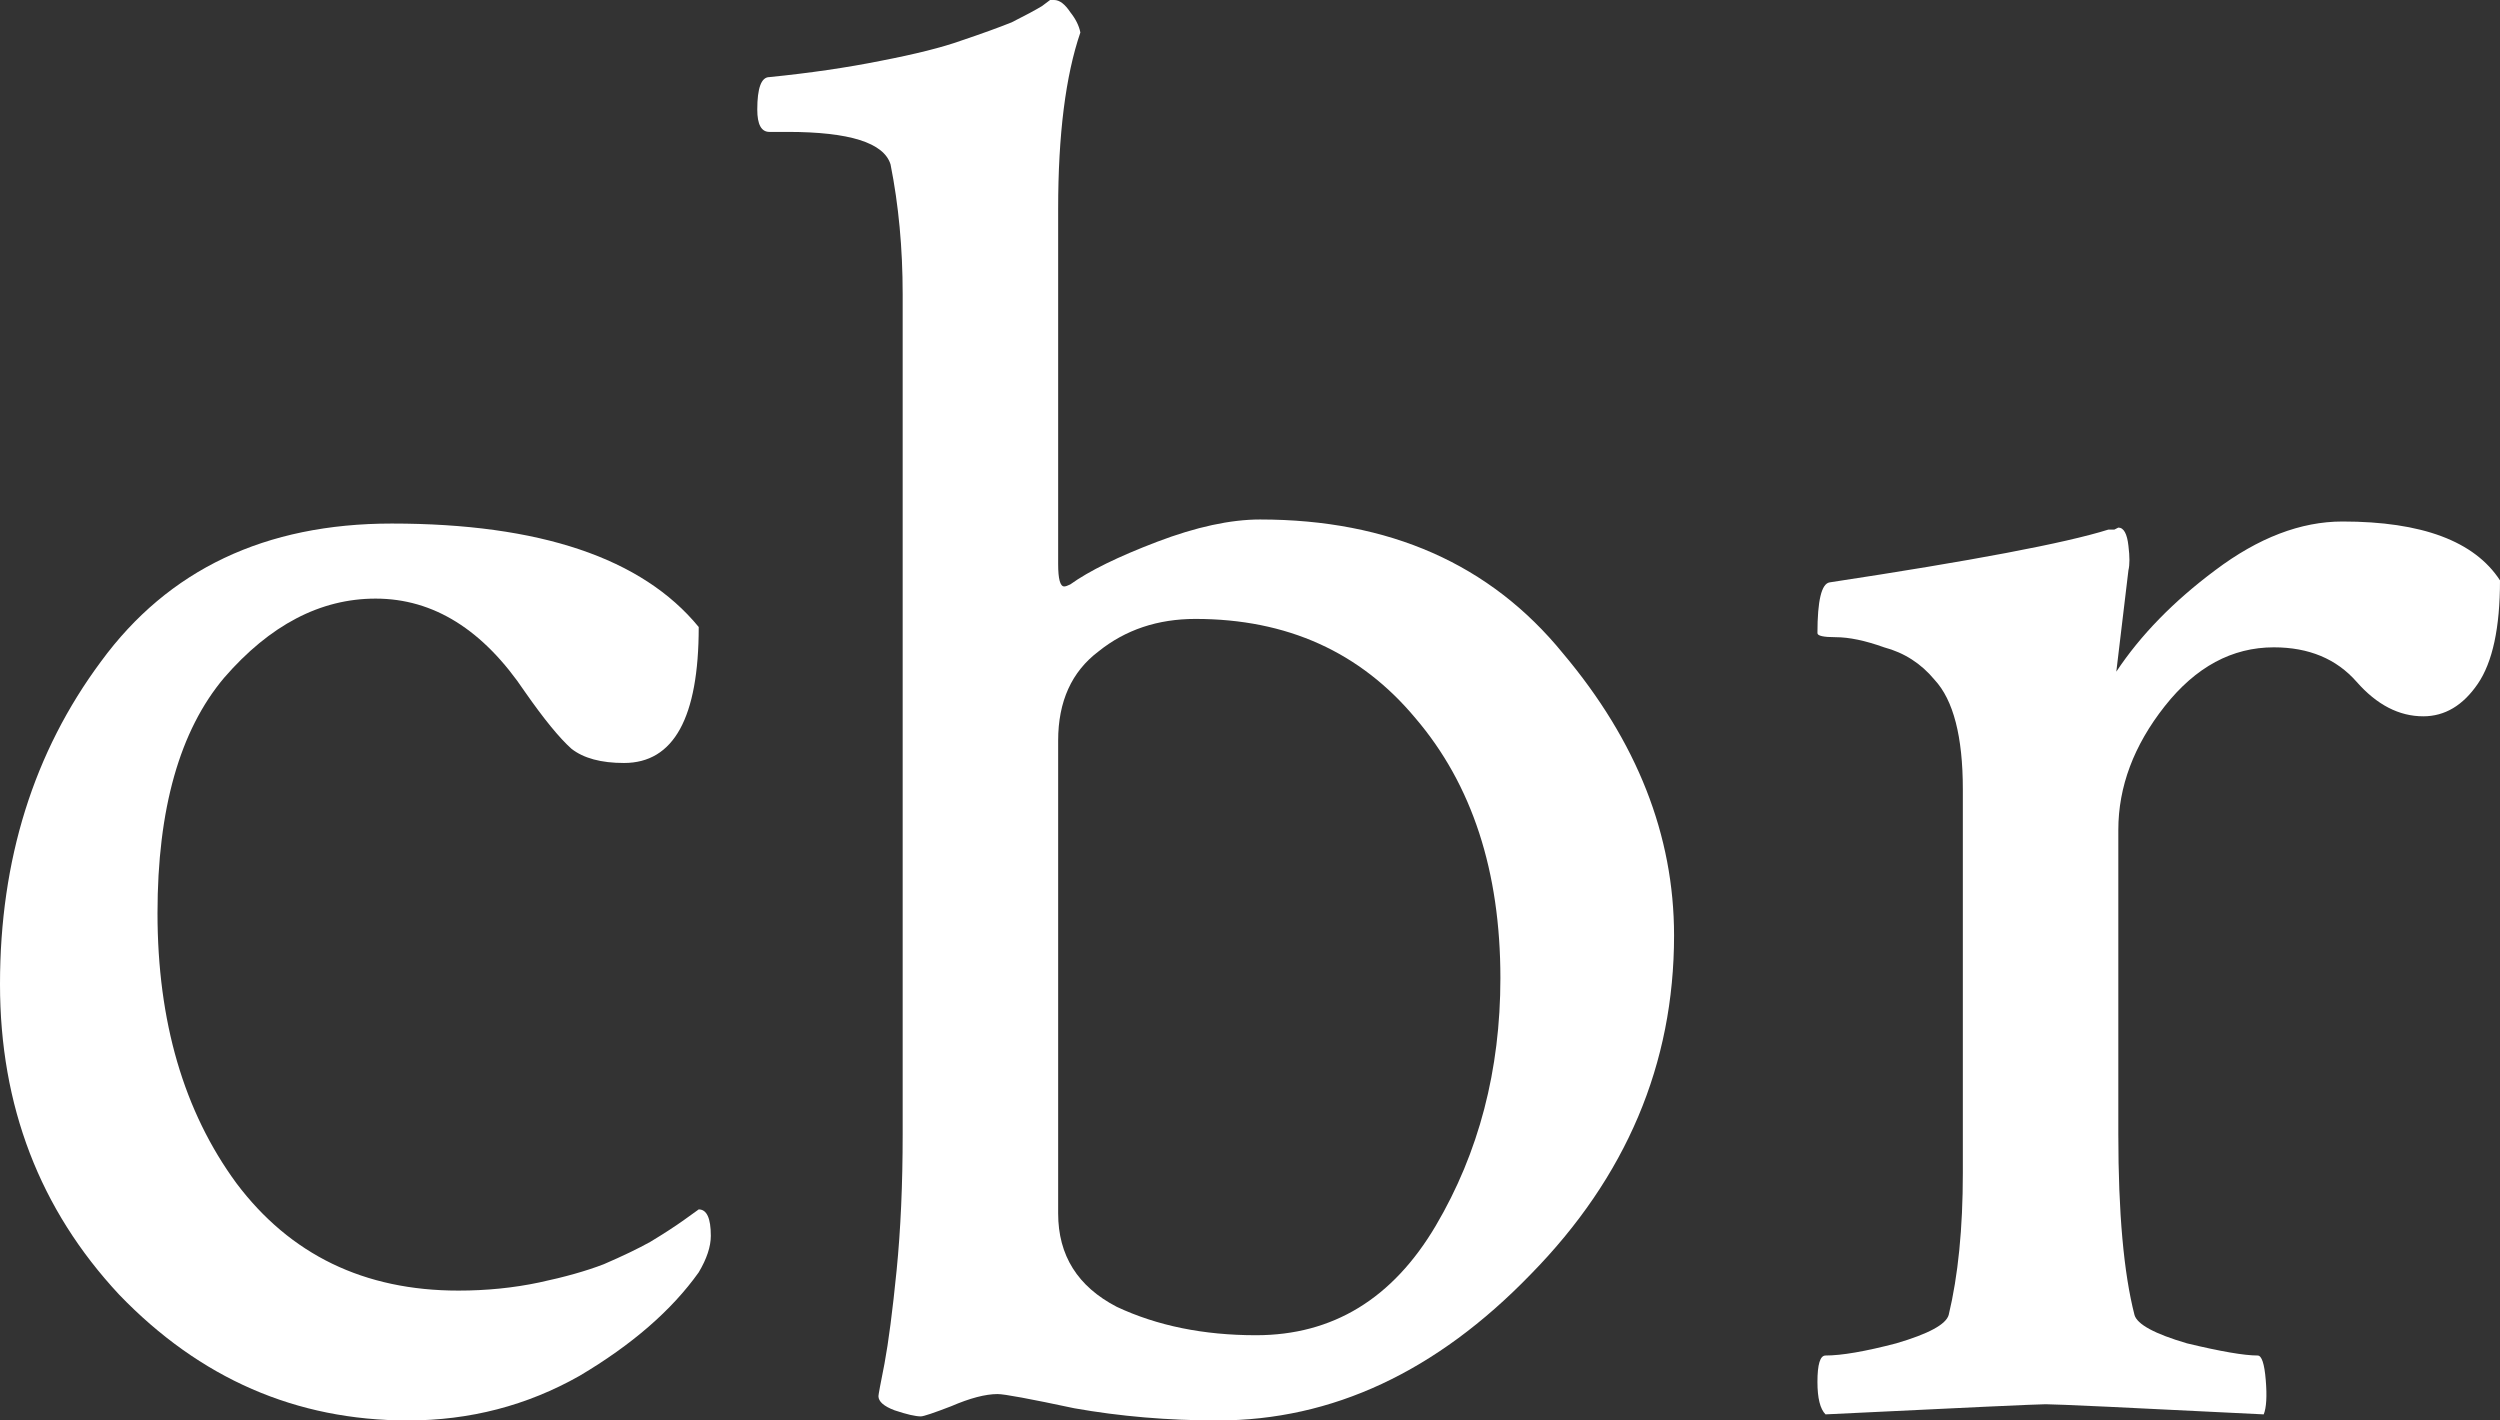 <svg width="88" height="50" viewBox="0 0 88 50" fill="none" xmlns="http://www.w3.org/2000/svg">
<rect x="0" y="0" width="88" height="50" fill="#333333" stroke="none"/>
<path d="M13.79 18.429C19.003 18.429 22.604 19.643 24.595 22.071C24.595 25.262 23.718 26.857 21.965 26.857C21.159 26.857 20.543 26.691 20.116 26.357C19.69 25.976 19.145 25.309 18.481 24.357C17.012 22.167 15.259 21.071 13.221 21.071C11.278 21.071 9.501 22 7.89 23.857C6.326 25.714 5.544 28.476 5.544 32.143C5.544 35.952 6.468 39.119 8.317 41.643C10.212 44.167 12.819 45.429 16.136 45.429C17.131 45.429 18.079 45.333 18.979 45.143C19.879 44.952 20.638 44.738 21.254 44.5C21.917 44.214 22.462 43.952 22.889 43.714C23.362 43.429 23.765 43.167 24.097 42.929L24.595 42.571C24.879 42.571 25.021 42.881 25.021 43.5C25.021 43.881 24.879 44.309 24.595 44.786C23.647 46.119 22.249 47.333 20.401 48.429C18.552 49.476 16.538 50 14.359 50C10.425 50 7.037 48.524 4.194 45.571C1.398 42.571 0 38.929 0 34.643C0 30.262 1.185 26.476 3.554 23.286C5.924 20.048 9.335 18.429 13.79 18.429Z" fill="white"/>
<path d="M44.355 18.286C48.905 18.286 52.459 19.857 55.018 23C57.624 26.095 58.927 29.405 58.927 32.929C58.927 37.452 57.245 41.429 53.88 44.857C50.563 48.286 46.891 50 42.863 50C41.109 50 39.427 49.857 37.816 49.571C36.252 49.238 35.352 49.071 35.115 49.071C34.688 49.071 34.143 49.214 33.48 49.5C32.864 49.738 32.508 49.857 32.414 49.857C32.224 49.857 31.916 49.786 31.489 49.643C31.11 49.5 30.921 49.333 30.921 49.143C30.921 49.095 30.992 48.714 31.134 48C31.276 47.238 31.418 46.143 31.561 44.714C31.703 43.286 31.774 41.691 31.774 39.929V10.357C31.774 8.738 31.632 7.214 31.347 5.786C31.11 5.024 29.902 4.643 27.722 4.643H27.082C26.798 4.643 26.656 4.381 26.656 3.857C26.656 3.095 26.798 2.714 27.082 2.714C28.504 2.571 29.807 2.381 30.992 2.143C32.224 1.905 33.172 1.667 33.835 1.429C34.546 1.19 35.138 0.976 35.612 0.786C36.086 0.548 36.442 0.357 36.678 0.214L36.963 0H37.105C37.295 0 37.484 0.143 37.674 0.429C37.863 0.667 37.982 0.905 38.029 1.143C37.508 2.667 37.247 4.738 37.247 7.357V19.857C37.247 20.381 37.318 20.643 37.46 20.643C37.508 20.643 37.579 20.619 37.674 20.571C38.337 20.095 39.356 19.595 40.73 19.071C42.105 18.548 43.313 18.286 44.355 18.286ZM42.081 21.786C40.754 21.786 39.617 22.167 38.669 22.929C37.721 23.643 37.247 24.691 37.247 26.071V42.714C37.247 44.191 37.934 45.286 39.309 46C40.73 46.667 42.365 47 44.213 47C46.914 47 49.023 45.714 50.54 43.143C52.056 40.571 52.814 37.667 52.814 34.429C52.814 30.667 51.819 27.619 49.829 25.286C47.886 22.952 45.303 21.786 42.081 21.786Z" fill="white"/>
<path d="M82.456 18.357C85.251 18.357 87.1 19.048 88 20.429C88 22.095 87.739 23.309 87.218 24.071C86.697 24.833 86.057 25.214 85.299 25.214C84.446 25.214 83.664 24.809 82.953 24C82.242 23.191 81.271 22.786 80.039 22.786C78.57 22.786 77.29 23.476 76.2 24.857C75.11 26.238 74.565 27.691 74.565 29.214V39.929C74.565 42.691 74.755 44.809 75.134 46.286C75.229 46.619 75.845 46.952 76.982 47.286C78.167 47.571 78.996 47.714 79.47 47.714C79.612 47.714 79.707 48 79.754 48.571C79.802 49.143 79.778 49.548 79.683 49.786C74.945 49.548 72.386 49.429 72.007 49.429C71.722 49.429 69.139 49.548 64.258 49.786C64.069 49.595 63.974 49.214 63.974 48.643C63.974 48.024 64.069 47.714 64.258 47.714C64.827 47.714 65.656 47.571 66.746 47.286C67.884 46.952 68.5 46.619 68.594 46.286C68.926 44.905 69.092 43.238 69.092 41.286V27.786C69.092 25.929 68.76 24.643 68.097 23.929C67.623 23.357 67.031 22.976 66.32 22.786C65.656 22.548 65.088 22.429 64.614 22.429C64.187 22.429 63.974 22.381 63.974 22.286C63.974 21.143 64.116 20.548 64.401 20.5C69.424 19.738 72.694 19.119 74.21 18.643C74.257 18.643 74.329 18.643 74.423 18.643C74.518 18.595 74.565 18.571 74.565 18.571C74.755 18.571 74.874 18.786 74.921 19.214C74.968 19.595 74.968 19.881 74.921 20.071L74.494 23.643C75.347 22.357 76.508 21.167 77.977 20.071C79.494 18.929 80.987 18.357 82.456 18.357Z" fill="white"/>
</svg>
